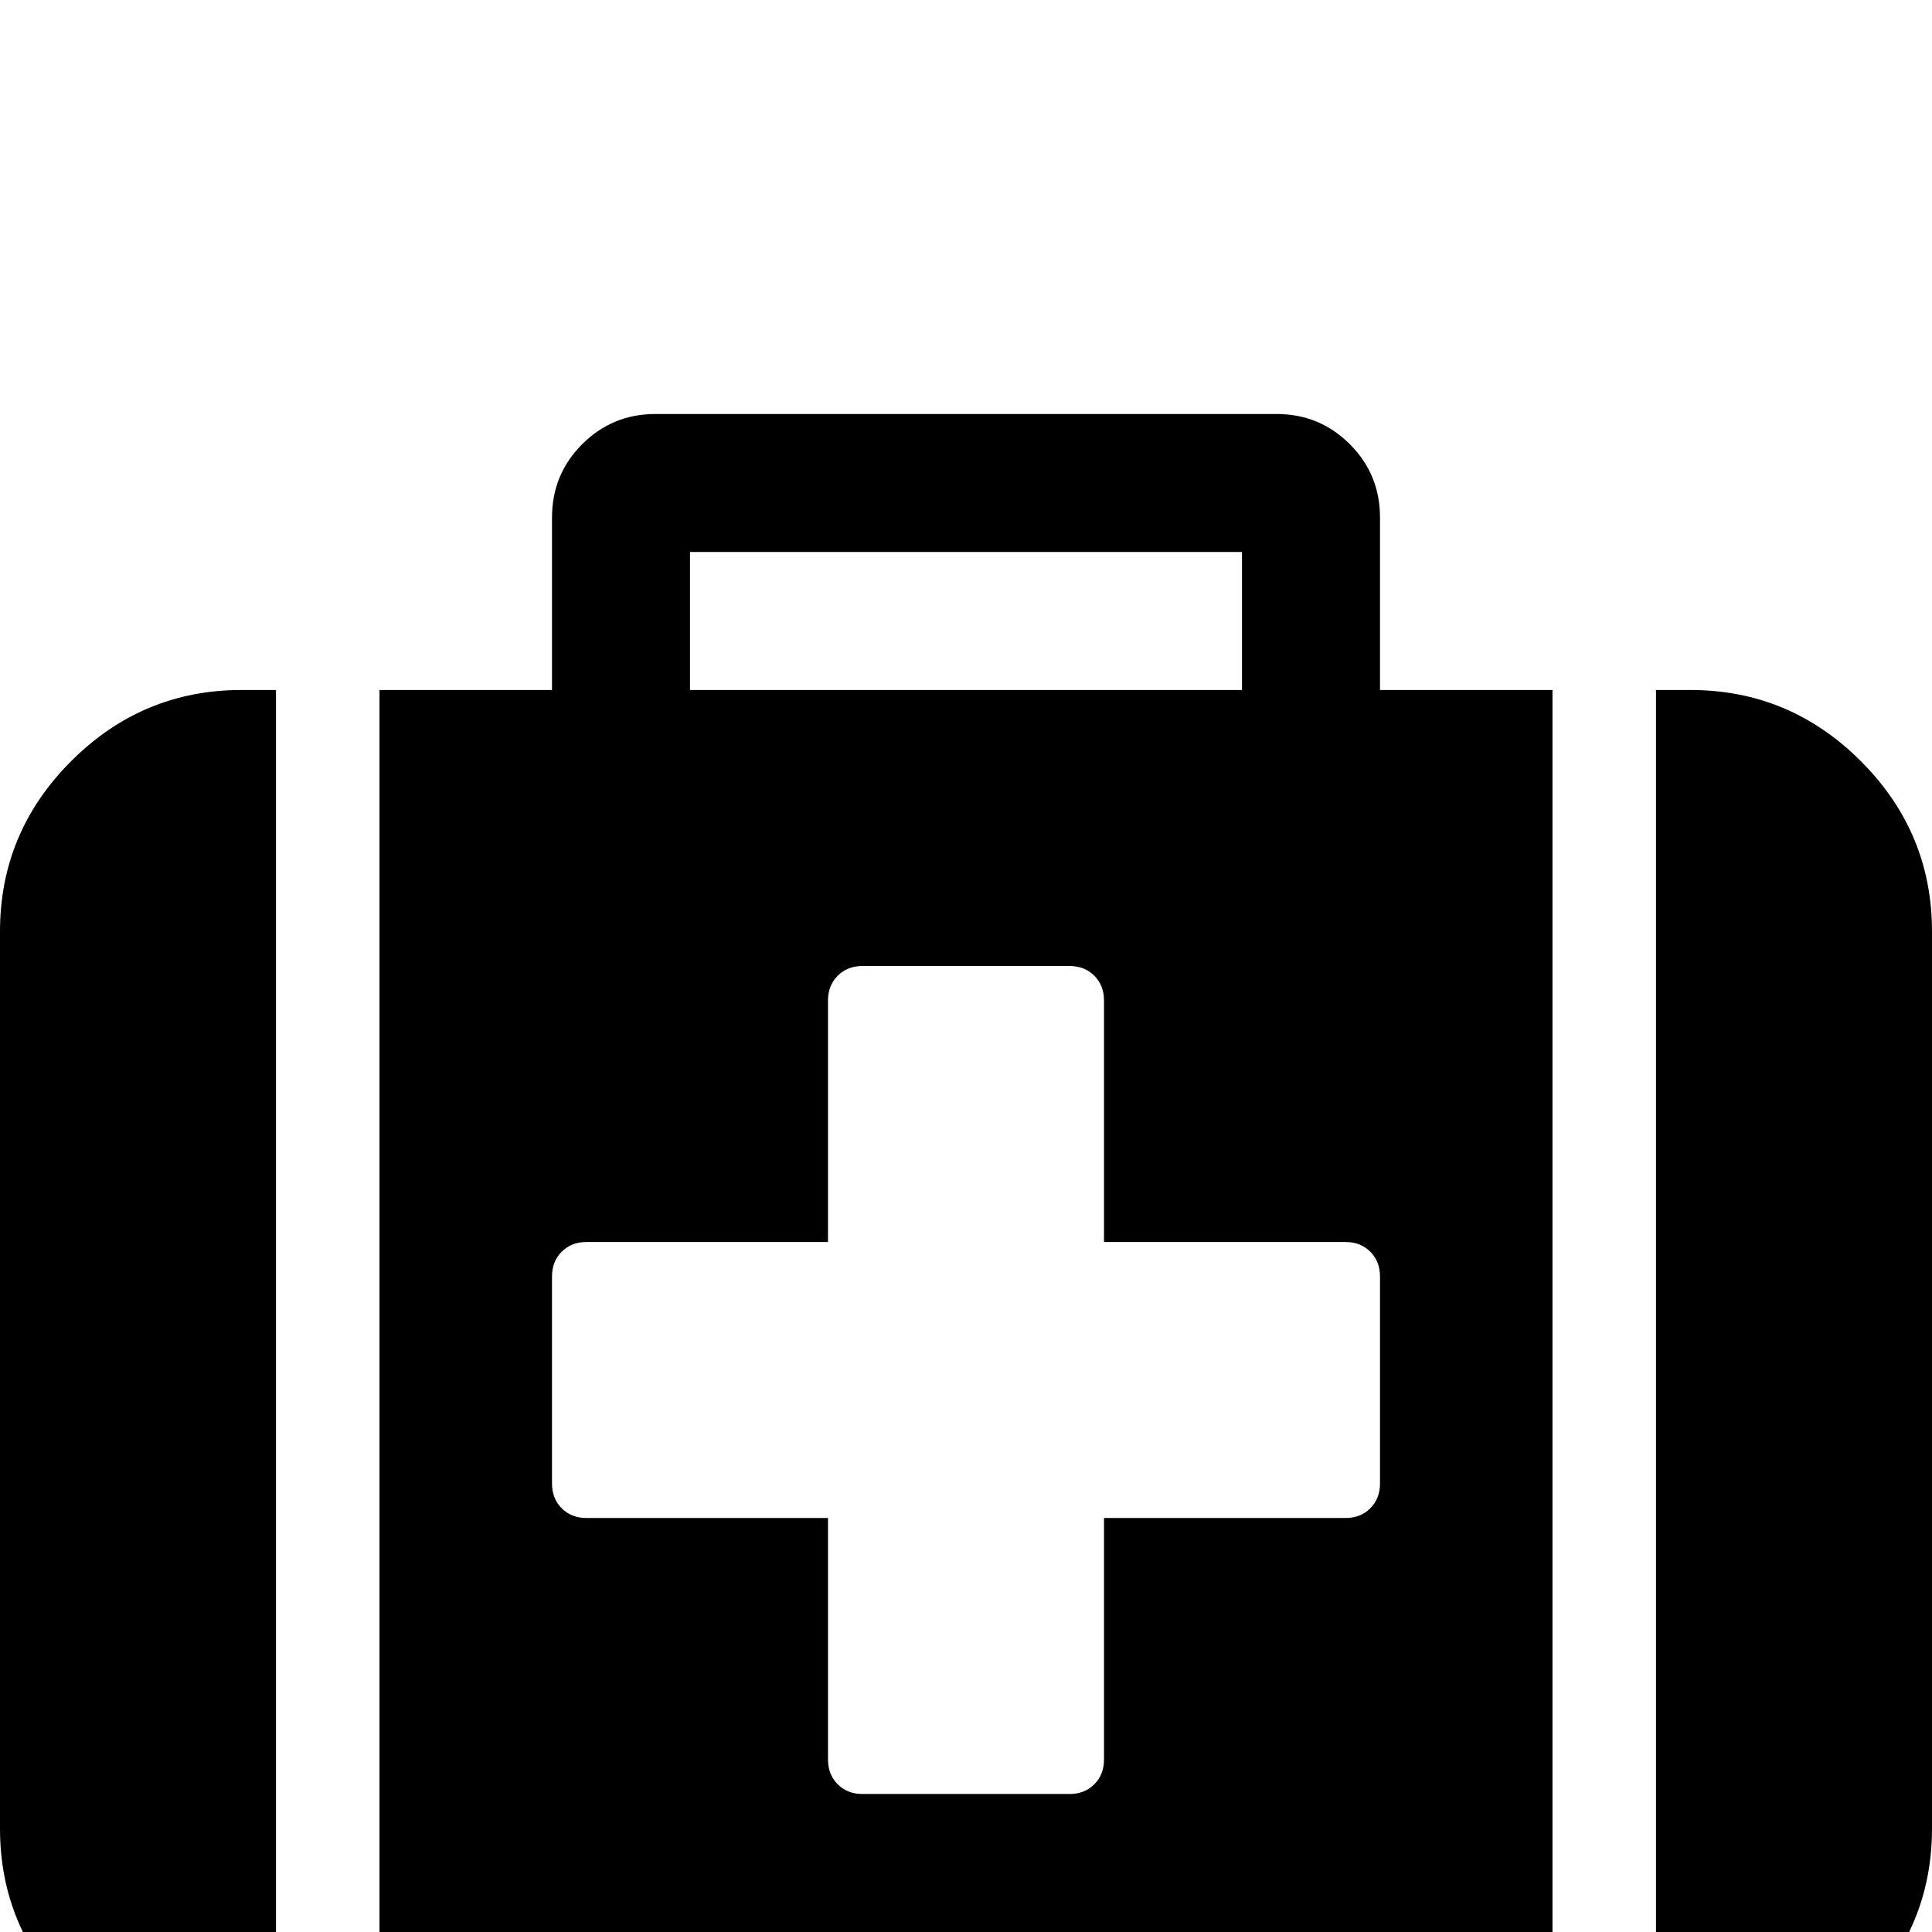 <?xml version="1.0" standalone="no"?>
<!DOCTYPE svg PUBLIC "-//W3C//DTD SVG 1.1//EN" "http://www.w3.org/Graphics/SVG/1.1/DTD/svg11.dtd" >
<svg viewBox="0 -256 1792 1792">
  <g transform="matrix(1 0 0 -1 0 1536)">
   <path fill="currentColor"
d="M1280 416v192q0 14 -9 23t-23 9h-224v224q0 14 -9 23t-23 9h-192q-14 0 -23 -9t-9 -23v-224h-224q-14 0 -23 -9t-9 -23v-192q0 -14 9 -23t23 -9h224v-224q0 -14 9 -23t23 -9h192q14 0 23 9t9 23v224h224q14 0 23 9t9 23zM640 1152h512v128h-512v-128zM256 1152v-1280h-32
q-92 0 -158 66t-66 158v832q0 92 66 158t158 66h32zM1440 1152v-1280h-1088v1280h160v160q0 40 28 68t68 28h576q40 0 68 -28t28 -68v-160h160zM1792 928v-832q0 -92 -66 -158t-158 -66h-32v1280h32q92 0 158 -66t66 -158z" />
  </g>

</svg>
